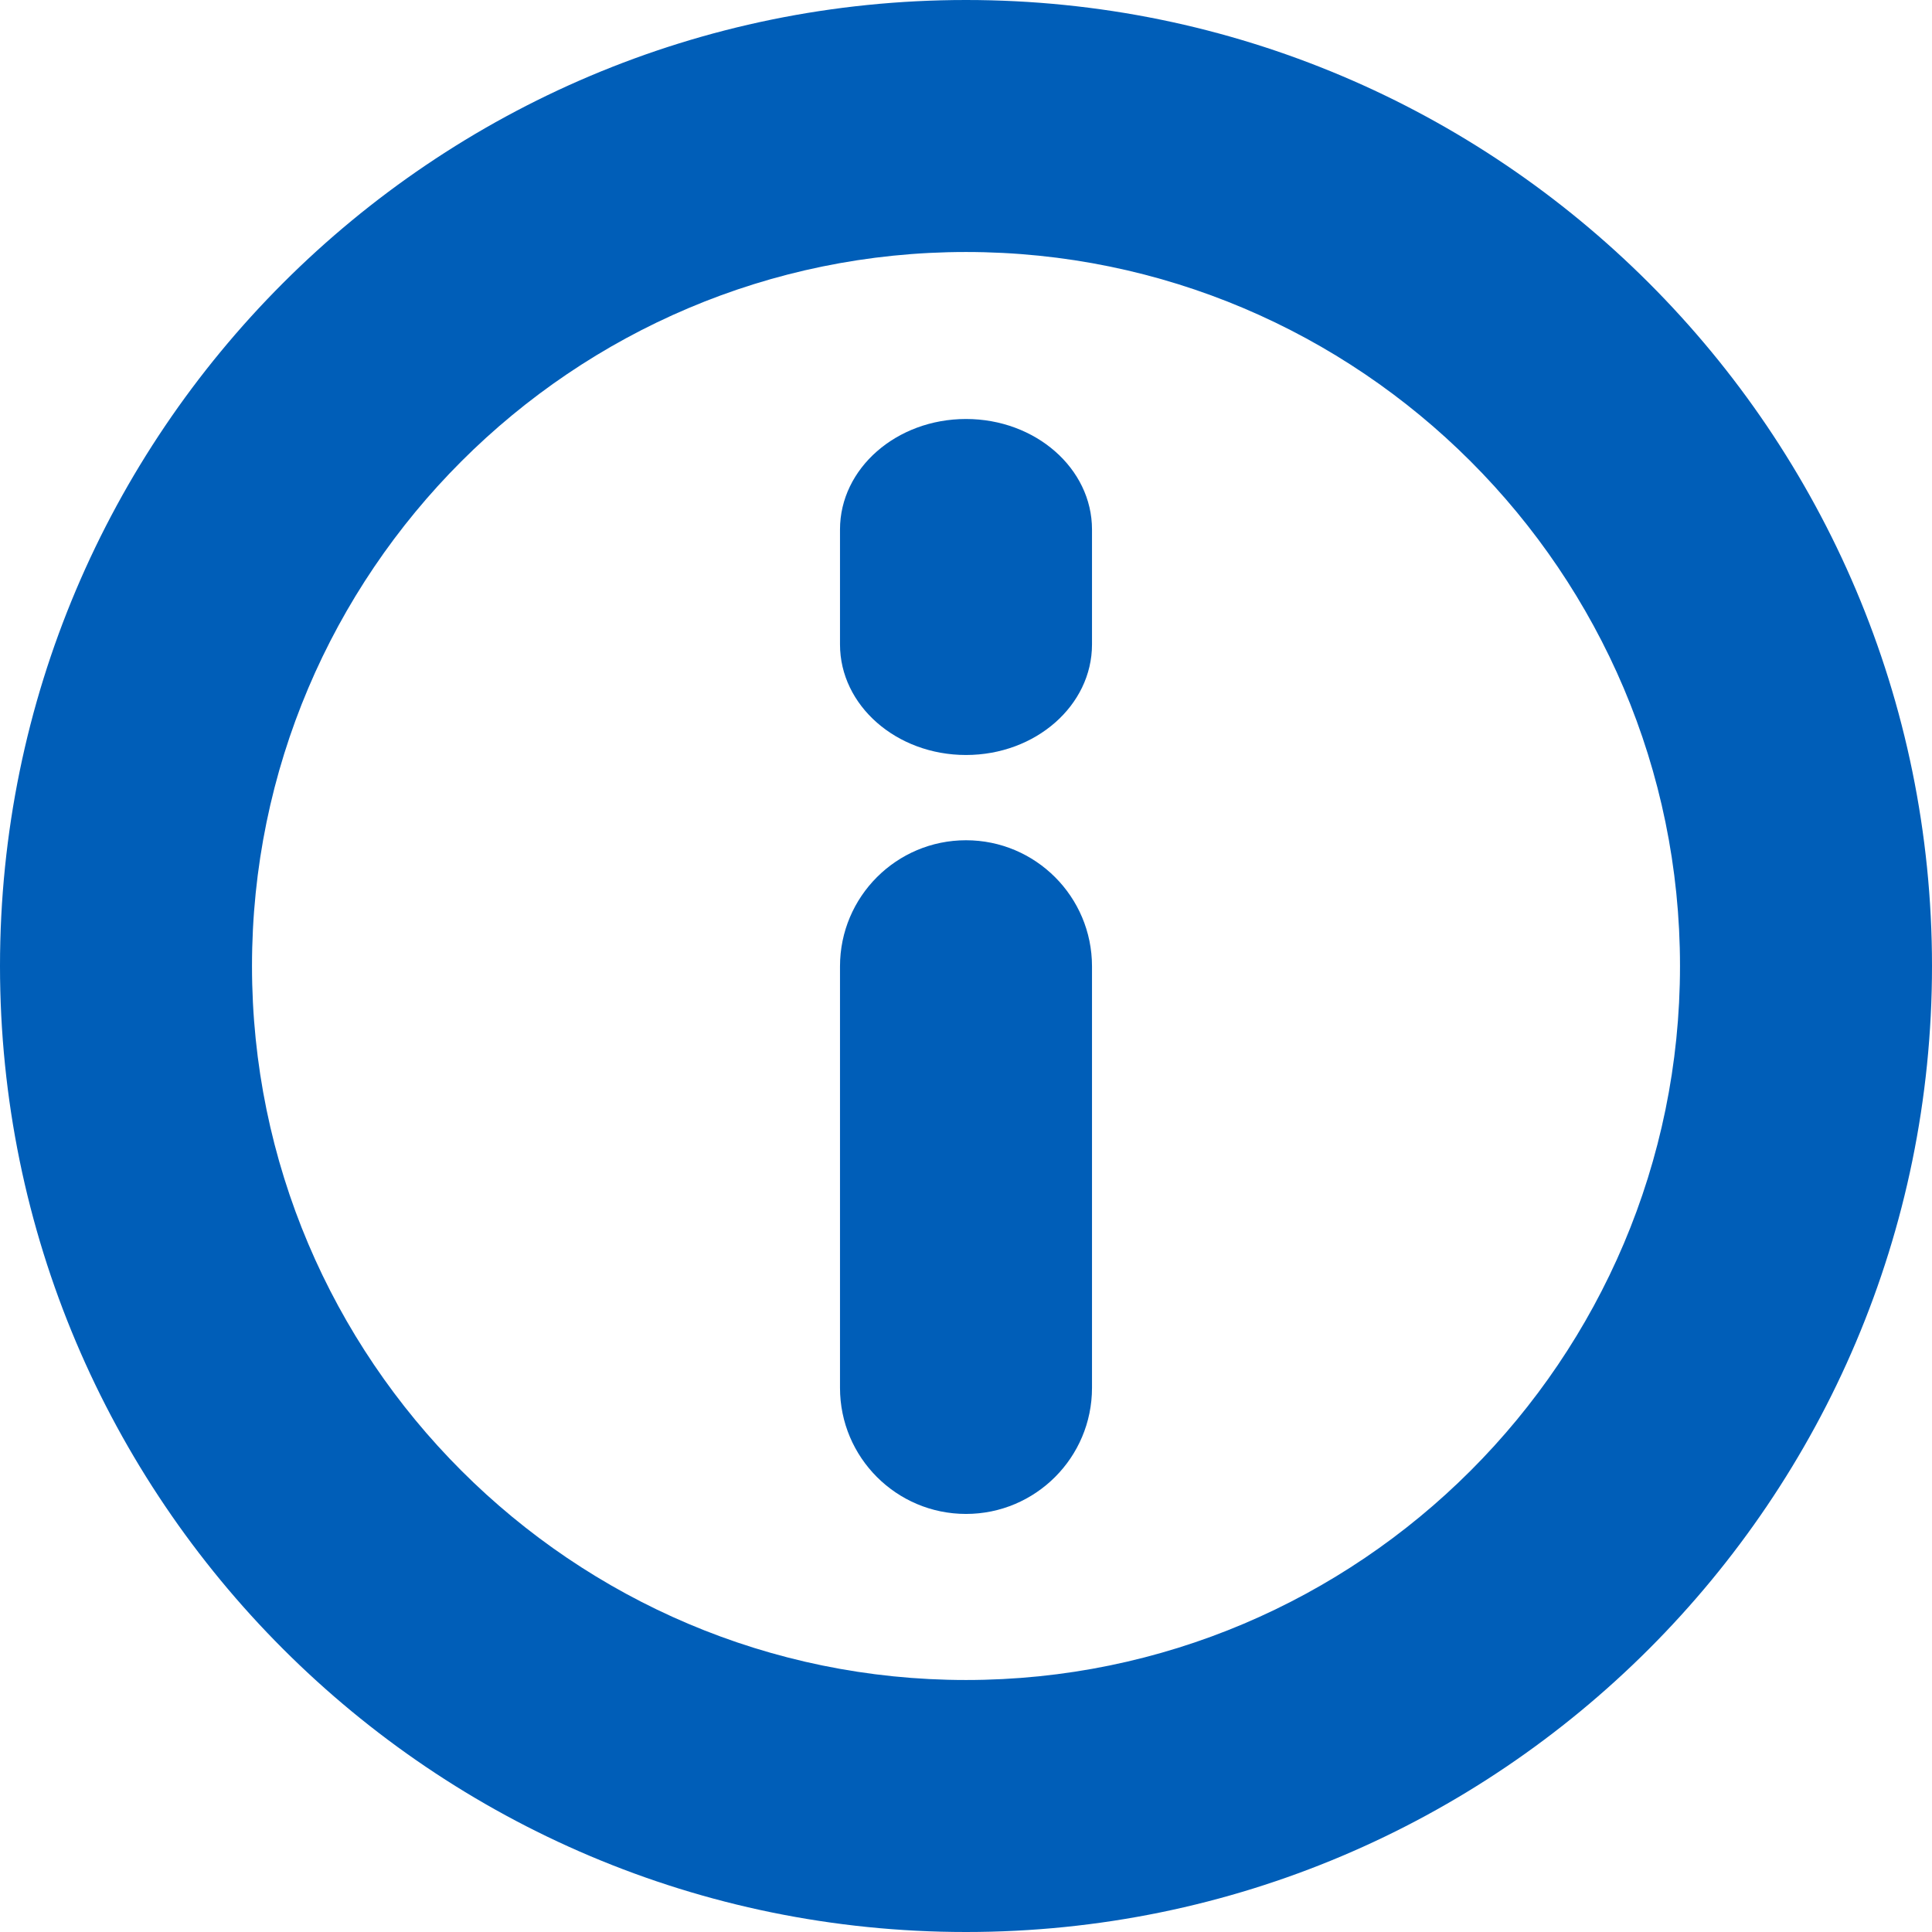 <?xml version="1.0" encoding="UTF-8"?>
<svg focusable="false" width="23px" height="23px" viewBox="0 0 23 23" version="1.1" xmlns="http://www.w3.org/2000/svg" xmlns:xlink="http://www.w3.org/1999/xlink">
    <!-- Generator: Sketch 46.2 (44496) - http://www.bohemiancoding.com/sketch -->
    <title>Icon info</title>
    <desc>Created with Sketch.</desc>
    <defs></defs>
    <g id="Page-1" stroke="none" stroke-width="1" fill="none" fill-rule="evenodd">
        <g id="Pattern-variations" transform="translate(-405, -4355)" fill="#005EB8">
            <g id="111" transform="translate(381, 4189)">
                <g id="Icon-info" transform="translate(24, 166)">
                    <g id="Group-4" transform="translate(11.5, 11.5) rotate(180) translate(-11.5, -11.5) translate(10, 4)" fill-rule="nonzero">
                        <path d="M0,2.478 L0,7.496 C0,8.325 0.672,8.997 1.5,8.997 C2.328,8.997 3,8.325 3,7.496 L3,2.478 C3,1.649 2.328,0.977 1.5,0.977 C0.672,0.977 0,1.649 0,2.478 Z" id="Stroke-2"></path>
                        <path d="M0,11.328 L0,12.697 C0,13.423 0.672,14.012 1.5,14.012 C2.328,14.012 3,13.423 3,12.697 L3,11.328 C3,10.601 2.328,10.012 1.5,10.012 C0.672,10.012 0,10.601 0,11.328 Z" id="Stroke-4"></path>
                    </g>
                    <path d="M11.5,0 C5.152,0 0,5.152 0,11.5 C0,17.848 5.152,23 11.5,23 C17.848,23 23,17.848 23,11.5 C23,5.152 17.848,0 11.5,0 M11.5,3 C16.187,3 20,6.813 20,11.5 C20,16.187 16.187,20 11.5,20 C6.813,20 3,16.187 3,11.5 C3,6.813 6.813,3 11.5,3" id="Fill-5"></path>
                </g>
            </g>
        </g>
    </g>
</svg>
